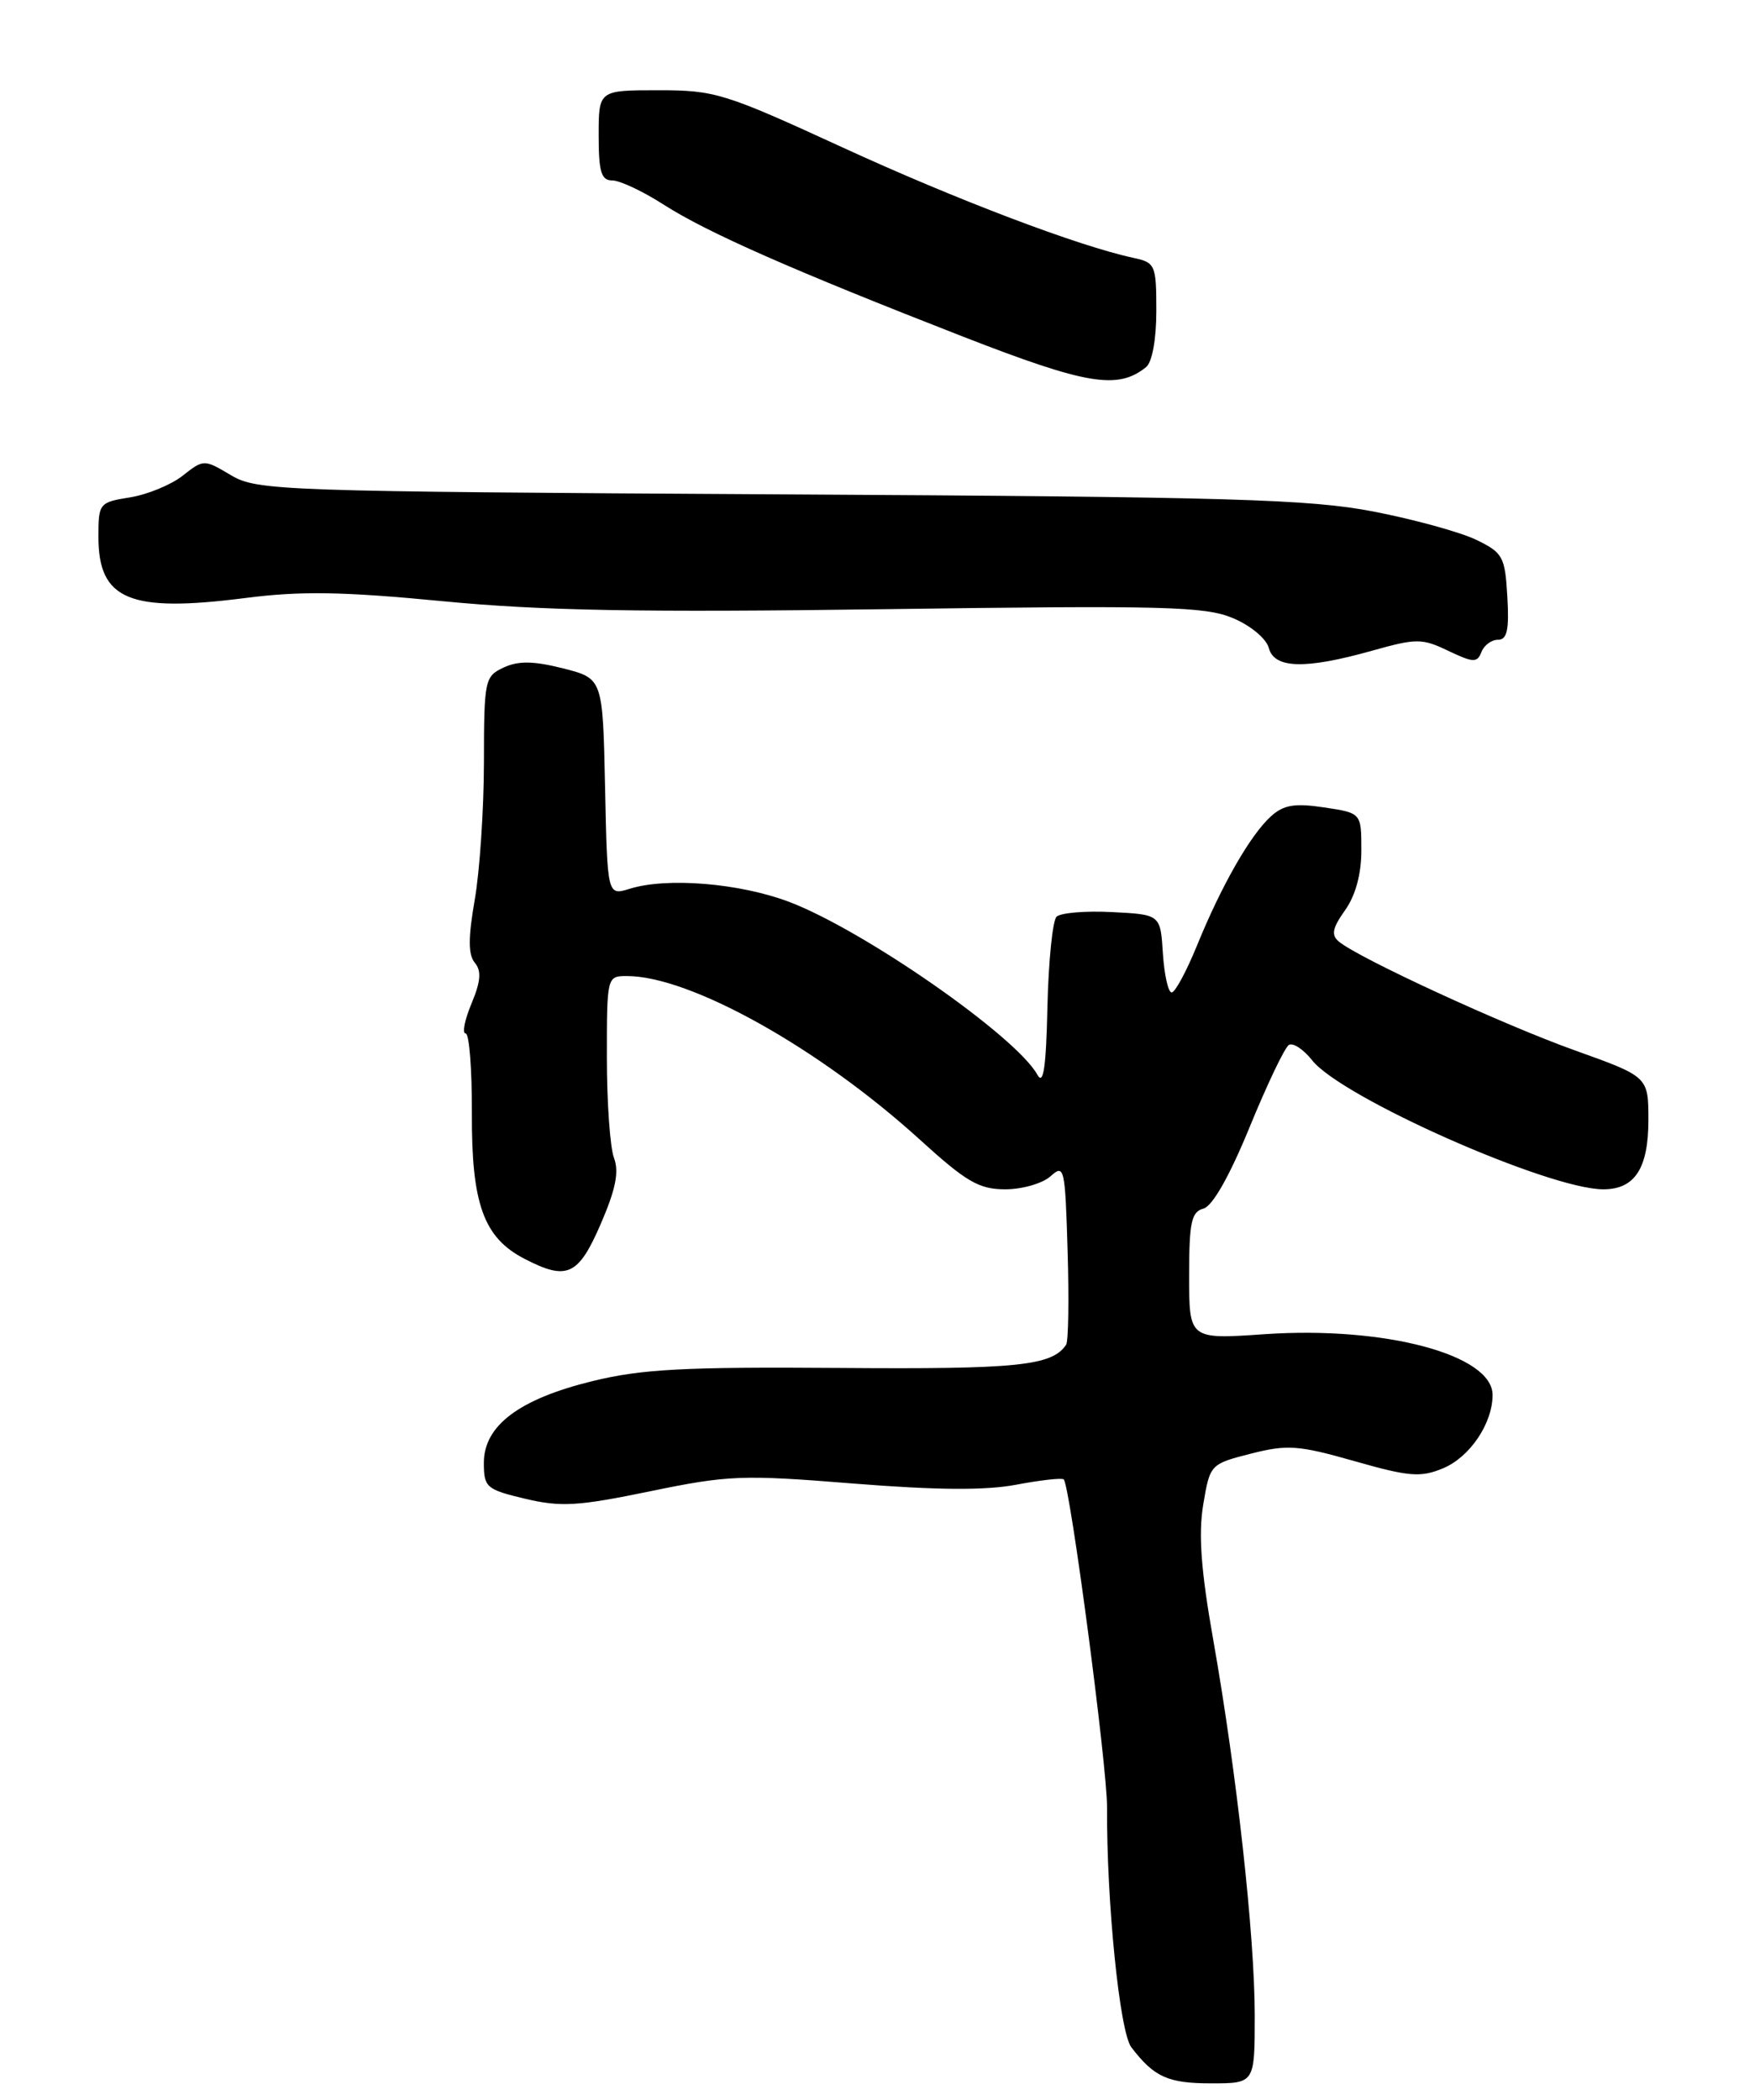 <?xml version="1.0" encoding="UTF-8" standalone="no"?>
<!DOCTYPE svg PUBLIC "-//W3C//DTD SVG 1.1//EN" "http://www.w3.org/Graphics/SVG/1.1/DTD/svg11.dtd" >
<svg xmlns="http://www.w3.org/2000/svg" xmlns:xlink="http://www.w3.org/1999/xlink" version="1.1" viewBox="0 0 214 256">
 <g >
 <path fill="currentColor"
d=" M 153.00 245.74 C 153.00 236.03 150.81 216.19 147.94 199.93 C 146.44 191.47 146.12 187.03 146.72 183.43 C 147.54 178.54 147.58 178.49 152.52 177.23 C 156.97 176.10 158.31 176.19 165.16 178.14 C 171.82 180.04 173.22 180.15 175.95 179.02 C 179.22 177.66 182.00 173.56 182.00 170.07 C 182.00 165.17 168.87 161.67 154.25 162.66 C 145.00 163.30 145.00 163.30 145.00 155.55 C 145.00 149.03 145.27 147.74 146.75 147.35 C 147.85 147.05 149.93 143.39 152.37 137.43 C 154.50 132.23 156.65 127.72 157.16 127.40 C 157.67 127.09 158.94 127.93 160.00 129.27 C 163.57 133.81 188.83 145.00 195.51 145.00 C 199.34 145.00 201.00 142.45 201.00 136.57 C 201.00 131.27 201.00 131.27 192.03 128.06 C 183.27 124.93 165.73 116.84 163.26 114.80 C 162.30 114.00 162.46 113.16 164.01 110.98 C 165.29 109.18 166.00 106.58 166.00 103.66 C 166.00 99.12 166.00 99.12 161.46 98.44 C 157.86 97.90 156.52 98.13 154.97 99.53 C 152.47 101.79 148.94 107.96 145.97 115.25 C 144.68 118.41 143.29 121.00 142.87 121.00 C 142.45 121.00 141.97 118.86 141.80 116.25 C 141.50 111.50 141.50 111.50 135.60 111.20 C 132.36 111.03 129.31 111.29 128.83 111.77 C 128.35 112.25 127.85 117.20 127.72 122.76 C 127.56 130.14 127.23 132.37 126.50 131.04 C 123.92 126.35 105.32 113.40 96.21 109.95 C 90.17 107.67 81.32 106.94 76.78 108.36 C 74.06 109.20 74.06 109.20 73.78 95.96 C 73.50 82.72 73.50 82.72 68.67 81.49 C 65.06 80.58 63.22 80.55 61.42 81.38 C 59.11 82.46 59.02 82.89 59.01 92.92 C 59.00 98.65 58.50 106.19 57.89 109.69 C 57.08 114.34 57.08 116.40 57.90 117.38 C 58.73 118.38 58.62 119.66 57.49 122.36 C 56.66 124.36 56.33 126.00 56.78 126.00 C 57.22 126.00 57.56 130.39 57.54 135.75 C 57.49 146.80 58.98 150.91 63.97 153.48 C 69.14 156.16 70.52 155.53 73.24 149.25 C 75.07 145.03 75.51 142.88 74.87 141.18 C 74.39 139.91 74.00 134.40 74.00 128.93 C 74.00 119.05 74.01 119.00 76.45 119.00 C 84.16 119.00 99.88 127.78 112.16 138.94 C 117.83 144.10 119.38 145.00 122.58 145.00 C 124.65 145.00 127.14 144.28 128.11 143.40 C 129.78 141.89 129.88 142.36 130.18 152.51 C 130.36 158.39 130.28 163.54 130.00 163.95 C 128.28 166.52 124.10 166.95 102.36 166.78 C 83.40 166.64 78.26 166.91 72.22 168.39 C 63.30 170.58 59.00 173.81 59.00 178.35 C 59.00 181.34 59.30 181.60 64.05 182.73 C 68.40 183.76 70.50 183.63 79.30 181.81 C 88.80 179.85 90.50 179.78 104.03 180.87 C 114.20 181.68 120.17 181.73 123.94 181.01 C 126.90 180.45 129.50 180.16 129.71 180.37 C 130.49 181.16 135.02 215.42 134.99 220.36 C 134.93 231.93 136.53 247.74 137.95 249.60 C 140.73 253.24 142.42 254.00 147.69 254.00 C 153.00 254.00 153.00 254.00 153.00 245.74 Z  M 167.25 79.35 C 172.73 77.81 173.39 77.81 176.60 79.35 C 179.64 80.80 180.13 80.82 180.64 79.50 C 180.96 78.67 181.86 78.00 182.66 78.00 C 183.77 78.00 184.04 76.80 183.80 72.75 C 183.52 67.85 183.26 67.39 180.00 65.81 C 178.07 64.88 172.45 63.33 167.50 62.37 C 159.67 60.86 150.28 60.58 95.00 60.27 C 34.04 59.92 31.37 59.83 28.17 57.94 C 24.86 55.98 24.84 55.98 22.27 58.00 C 20.86 59.11 17.97 60.30 15.85 60.64 C 12.10 61.24 12.00 61.36 12.00 65.44 C 12.00 73.14 15.77 74.72 29.90 72.91 C 36.68 72.04 41.78 72.12 54.00 73.30 C 66.03 74.46 78.12 74.68 108.00 74.27 C 141.97 73.80 146.95 73.93 150.34 75.36 C 152.49 76.26 154.41 77.86 154.71 78.99 C 155.37 81.52 159.12 81.63 167.25 79.35 Z  M 139.75 44.76 C 140.49 44.16 141.00 41.38 141.00 37.90 C 141.00 32.31 140.87 32.01 138.25 31.45 C 131.51 30.01 116.51 24.31 102.64 17.93 C 88.37 11.37 87.19 11.00 80.29 11.00 C 73.00 11.00 73.00 11.00 73.00 16.50 C 73.00 20.96 73.31 22.00 74.66 22.00 C 75.58 22.00 78.39 23.32 80.91 24.94 C 86.27 28.37 96.67 32.95 117.50 41.07 C 132.51 46.91 136.30 47.54 139.75 44.76 Z "/>
</g>
</svg>